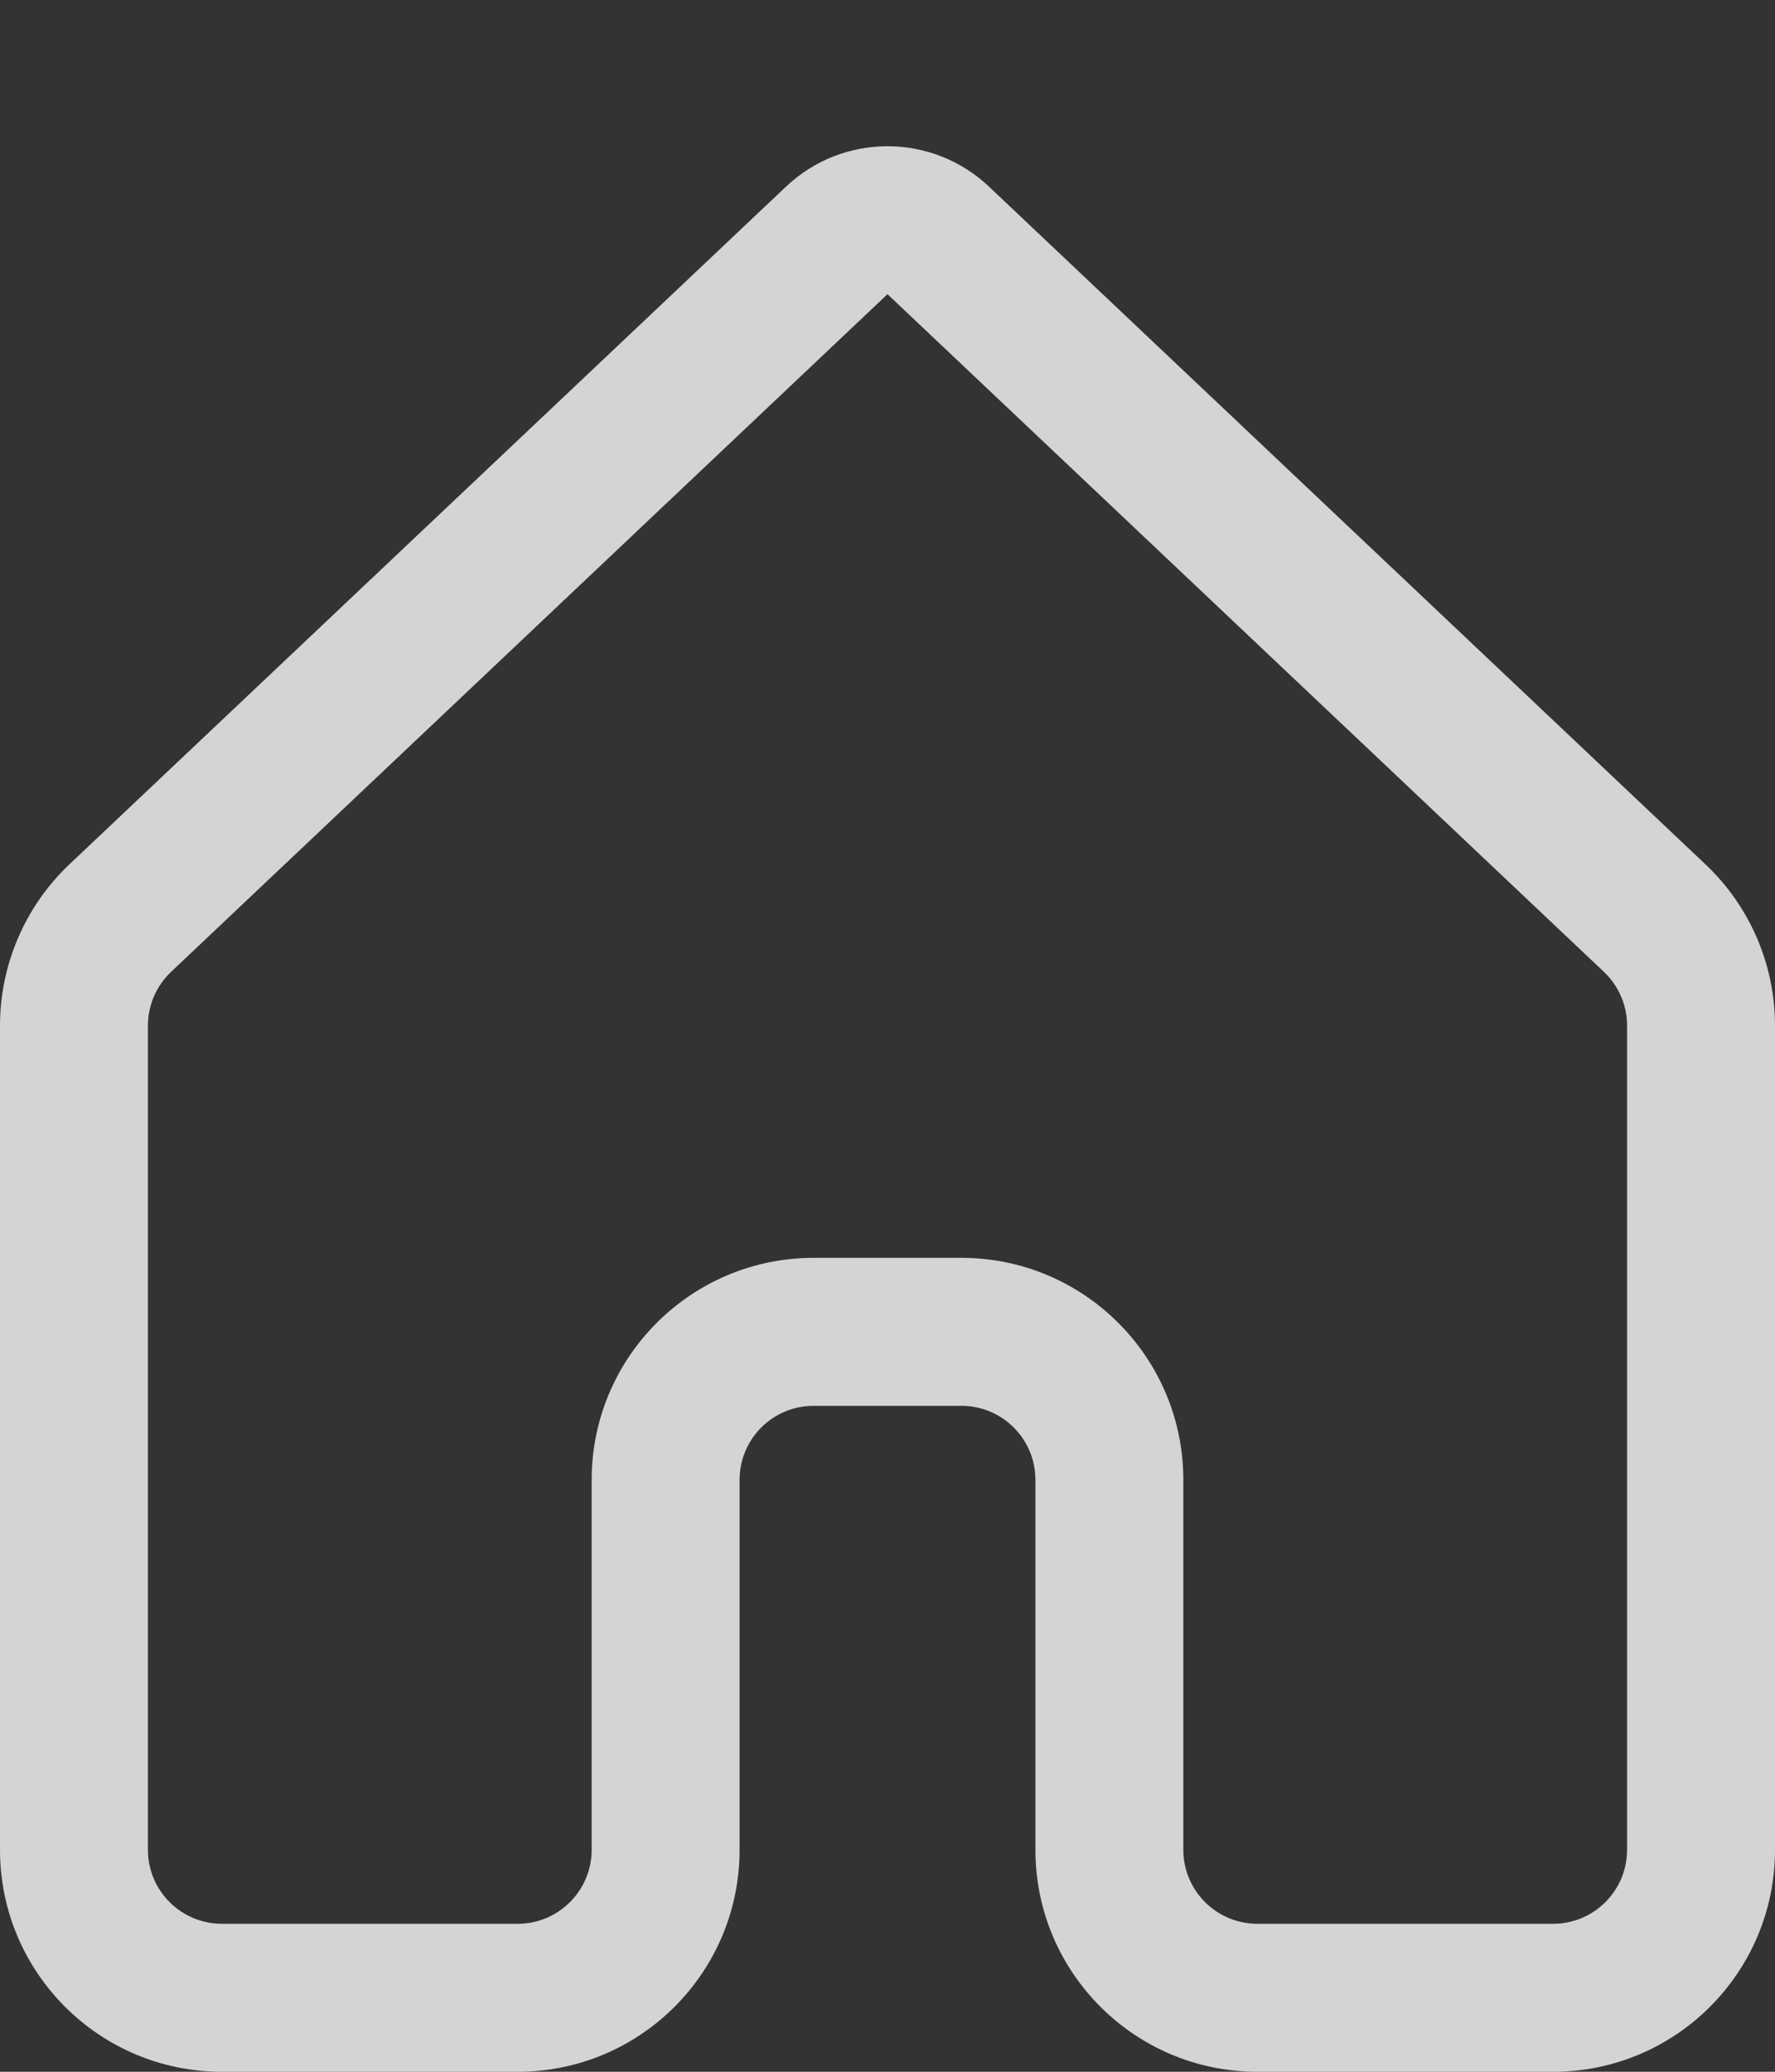 <svg viewBox="0 0 12 14" fill="none" xmlns="http://www.w3.org/2000/svg">
<rect x="0" y="0" width="12" height="14" fill="#333333" stroke="none"/>
<path d="M5.313 1.262C5.698 0.897 6.302 0.897 6.687 1.262L11.53 5.841C11.83 6.124 12 6.519 12 6.931V12.5C12 13.329 11.328 14 10.5 14H8.5C7.672 14 7 13.329 7 12.5V10C7 9.724 6.776 9.5 6.5 9.5H5.5C5.224 9.5 5 9.724 5 10V12.5C5 13.329 4.328 14 3.5 14H1.5C0.672 14 0 13.329 0 12.5V6.931C0 6.519 0.17 6.124 0.469 5.841L5.313 1.262ZM6 1.988L1.156 6.568C1.057 6.662 1 6.793 1 6.931V12.5C1 12.776 1.224 13 1.5 13H3.5C3.776 13 4 12.776 4 12.5V10C4 9.172 4.672 8.5 5.5 8.5H6.5C7.328 8.5 8 9.172 8 10V12.5C8 12.776 8.224 13 8.5 13H10.5C10.776 13 11 12.776 11 12.5V6.931C11 6.793 10.943 6.662 10.844 6.568L6 1.988Z" fill="white" fill-opacity="0.786"/>
</svg>
